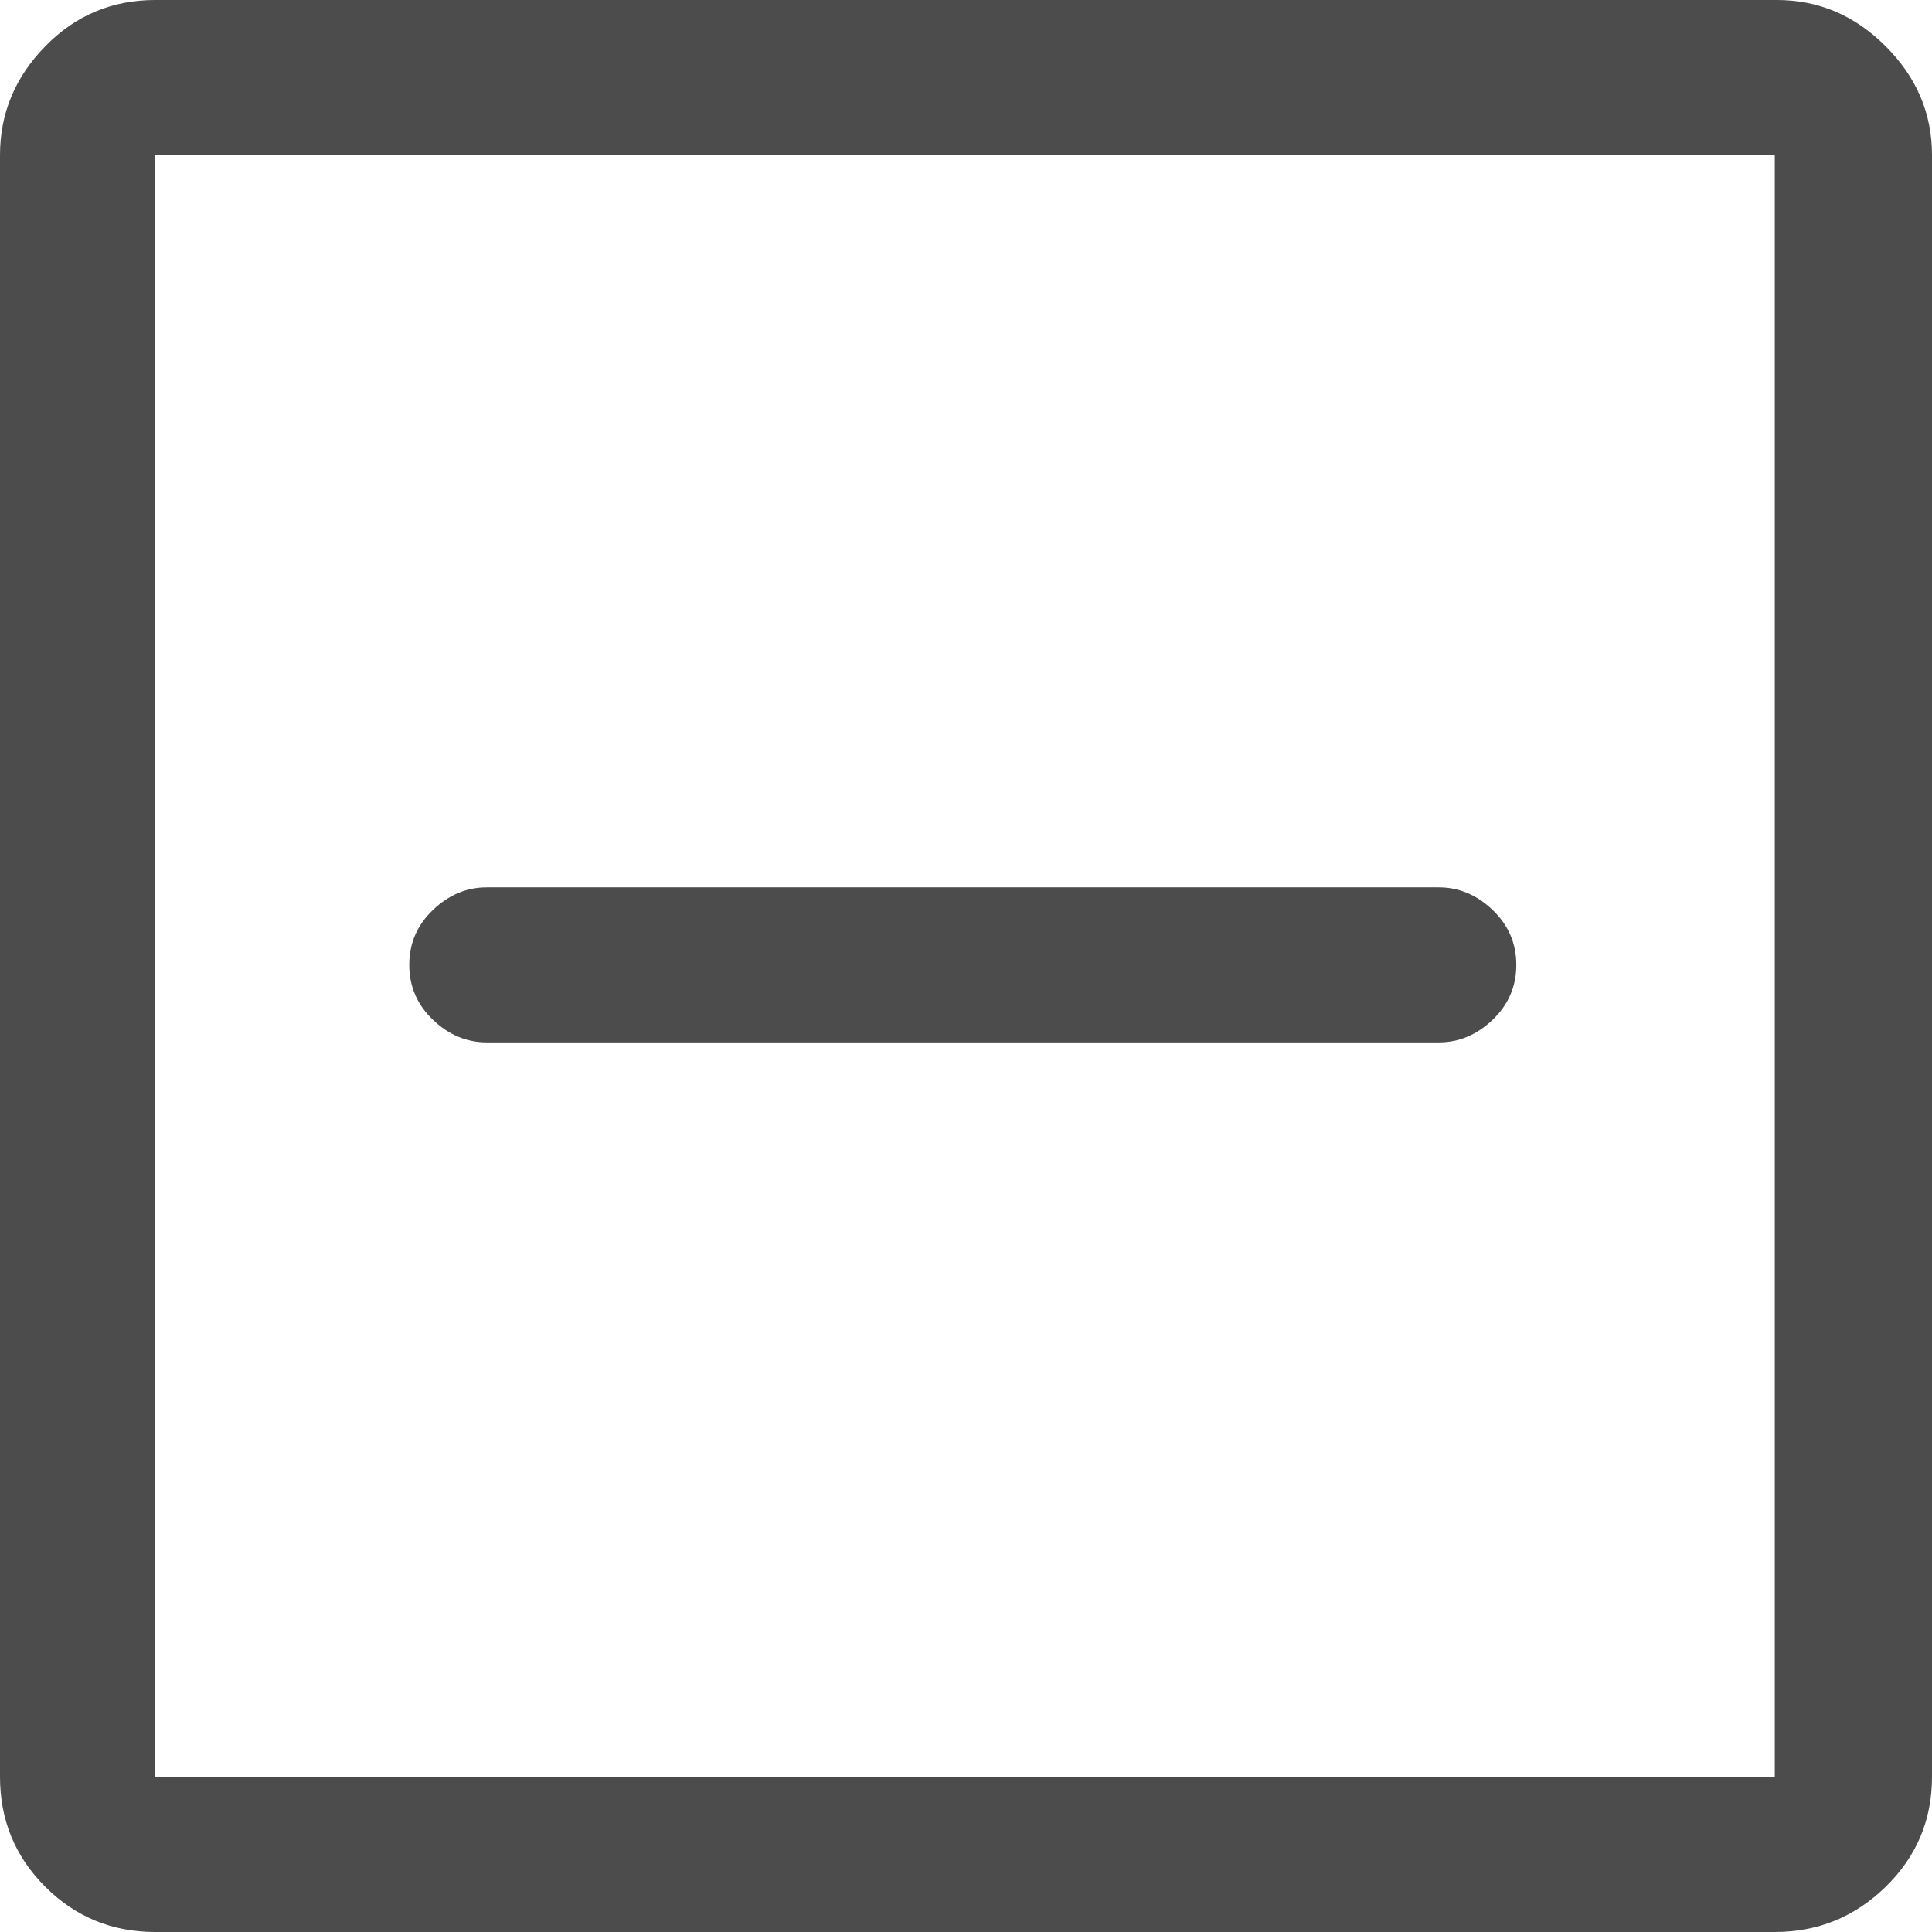 <svg width="24" height="24" viewBox="0 0 24 24" fill="#4c4c4c" xmlns="http://www.w3.org/2000/svg">
<path d="M22.047 22.074v0 0-20.147 0h-20.12v0 20.147 0h20.12zM22.047 24h-20.12q-.803 0-1.365-.562t-.562-1.365v-20.147q0-.776.562-1.351t1.365-.575h20.147q.776 0 1.351.575t.575 1.351v20.147q0 .803-.575 1.365t-1.378.562v0zM17.873 11.023h-11.826q-.375 0-.669.281t-.294.682v0q0 .401.294 .682t.669.281h11.826q.375 0 .669-.281t.294-.682v0q0-.401-.294-.682t-.669-.281z"></path>
</svg>
